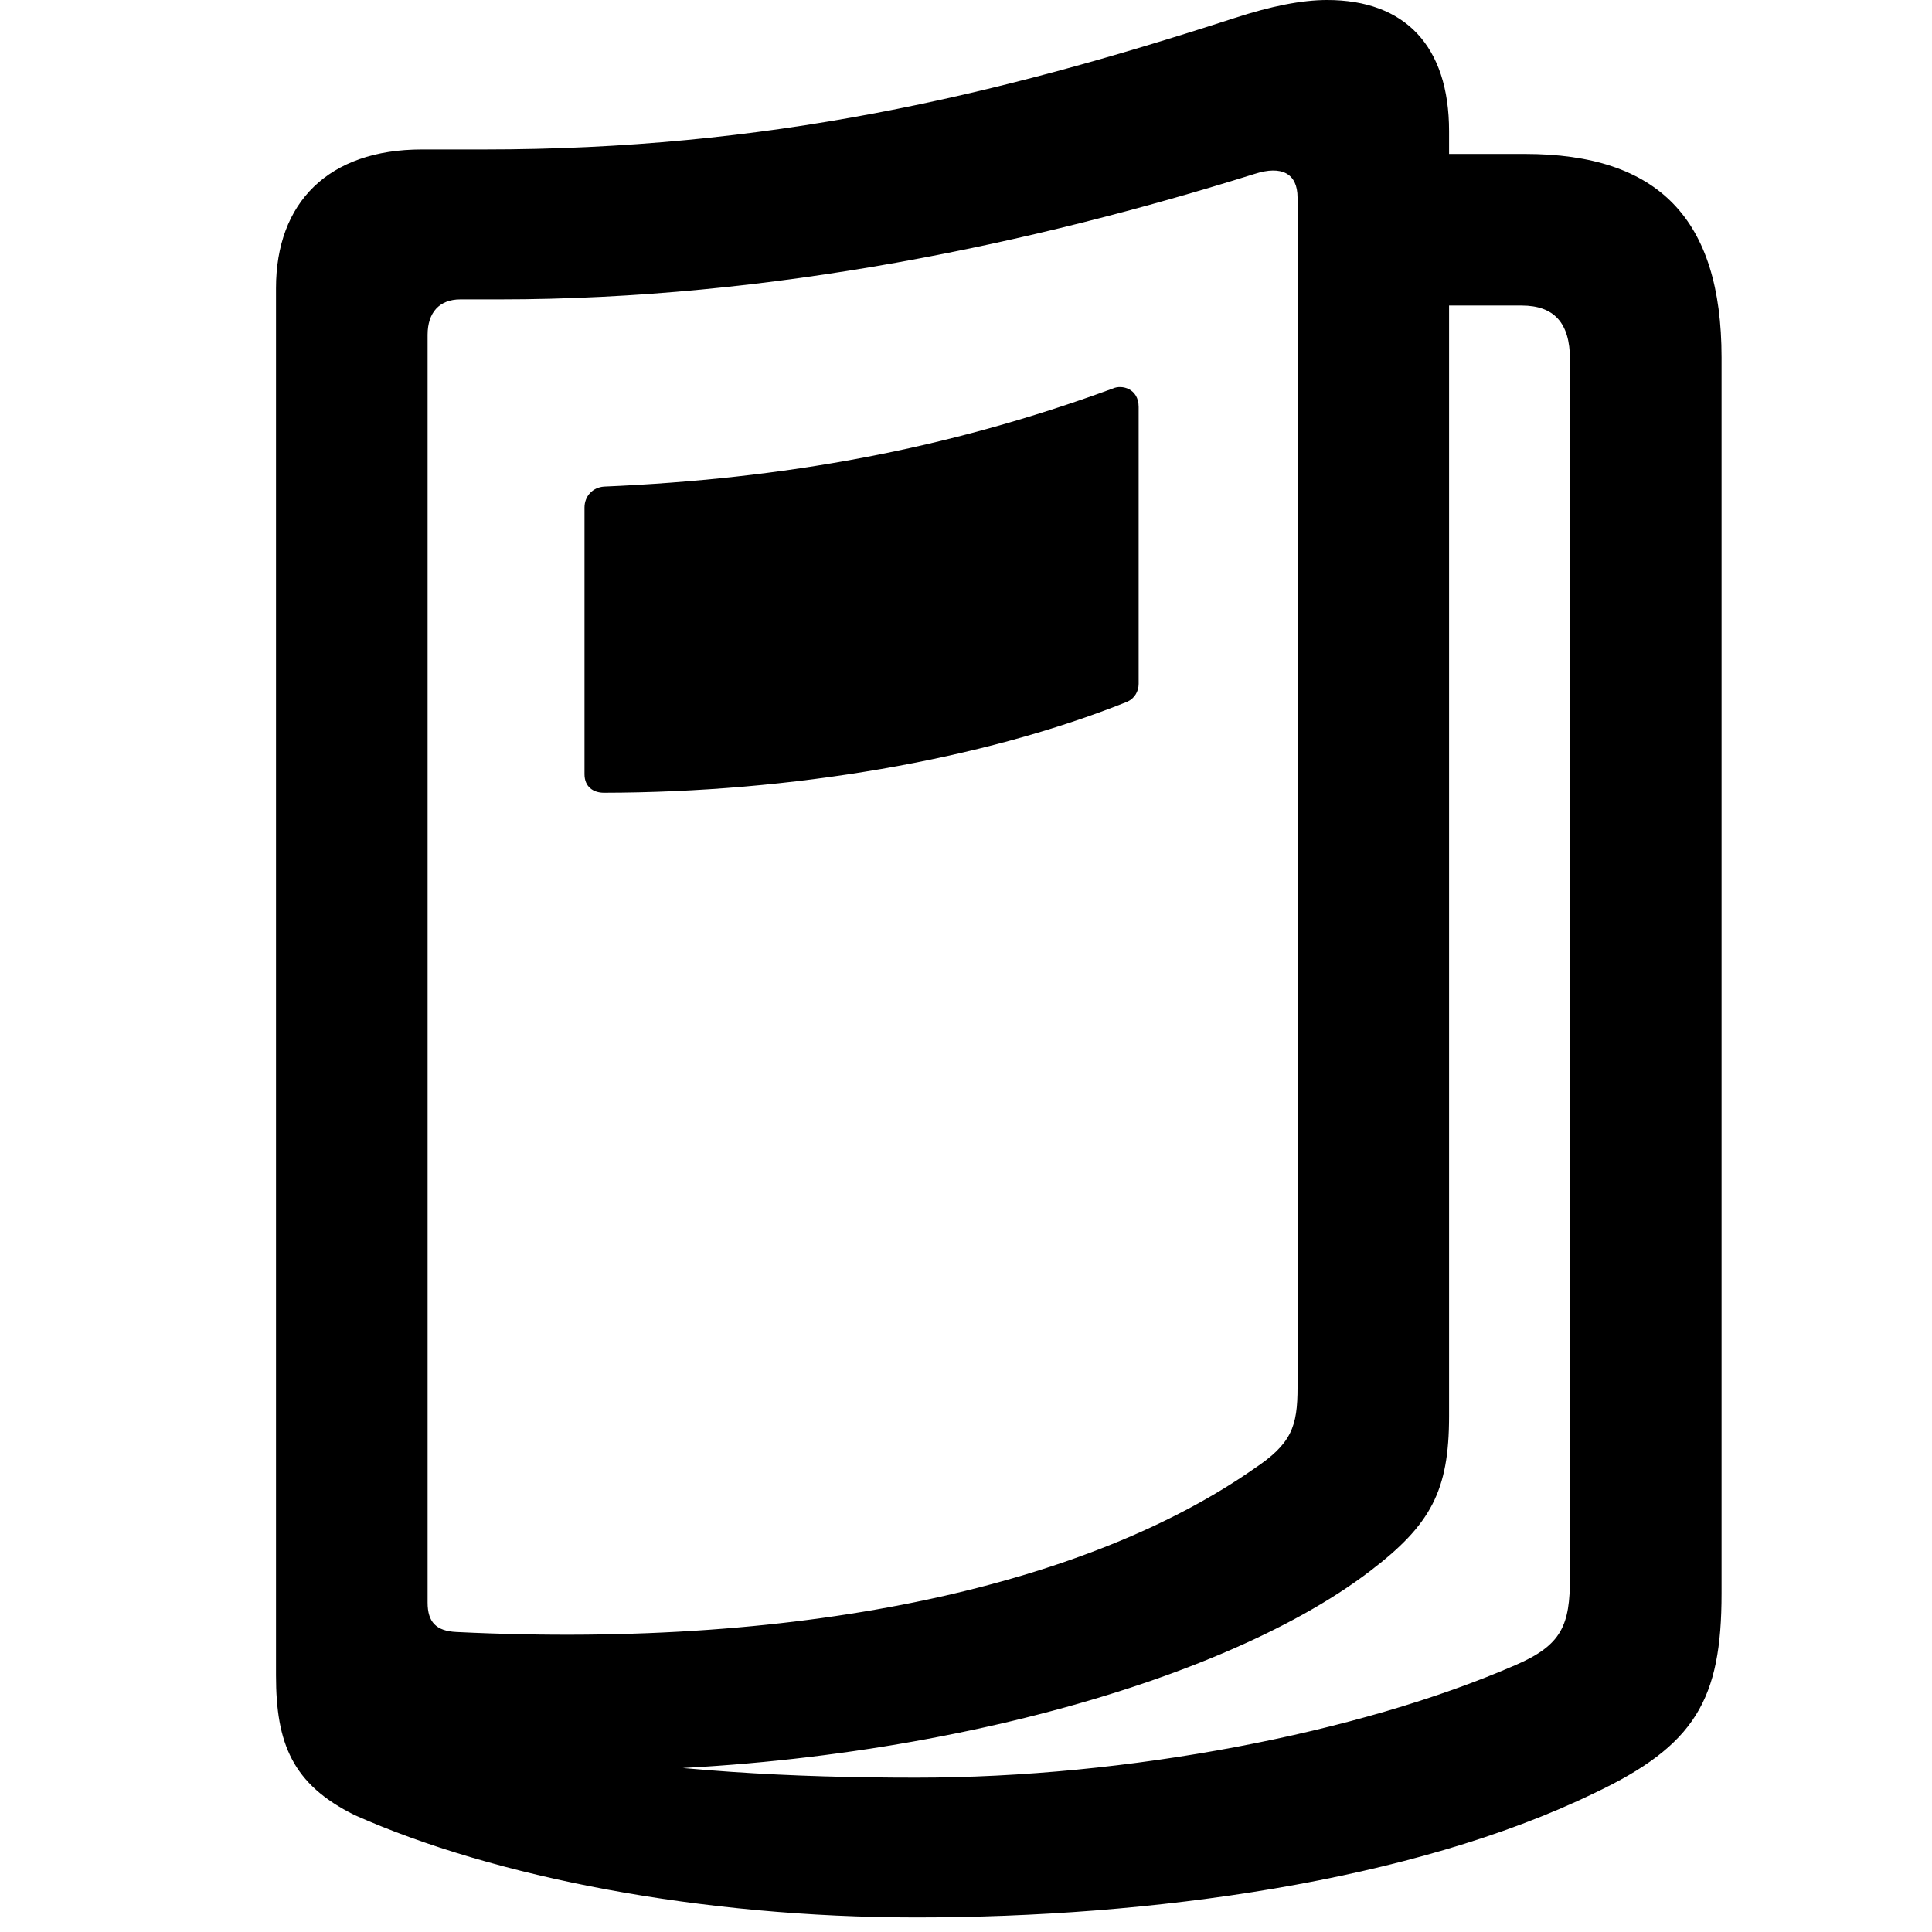 <svg width="28" height="28" viewBox="0 0 28 28" fill="none" xmlns="http://www.w3.org/2000/svg">
<path d="M20.652 4.428H22.053C22.52 4.428 22.753 4.678 22.753 5.206V22.861C22.753 23.553 22.637 23.841 21.965 24.131C19.696 25.119 16.337 25.763 13.281 25.763C11.457 25.763 9.757 25.671 7.894 25.371V25.656C12.767 25.76 17.605 24.486 19.852 22.772C20.736 22.099 21.001 21.608 21.001 20.524V1.902C21.001 0.662 20.358 0 19.234 0C18.862 0 18.417 0.09 17.892 0.261C14.365 1.406 11.12 2.166 7.01 2.166H6.115C4.758 2.166 4 2.936 4 4.177V24.28C4 25.268 4.237 25.859 5.14 26.306C7.163 27.207 10.167 27.789 13.281 27.789C16.674 27.789 20.46 27.27 23.102 25.989C24.572 25.294 24.95 24.628 24.95 23.093V5.181C24.95 3.172 24.034 2.231 22.099 2.231H20.652V4.428ZM6.197 23.226V4.852C6.197 4.53 6.368 4.339 6.671 4.339H7.231C11.2 4.339 14.975 3.525 18.187 2.519C18.571 2.396 18.805 2.51 18.805 2.863V20.103C18.805 20.679 18.718 20.924 18.171 21.288C15.816 22.933 11.77 23.905 6.613 23.652C6.32 23.638 6.197 23.507 6.197 23.226ZM8.471 7.355V11.22C8.471 11.405 8.6 11.489 8.753 11.489C11.458 11.485 14.228 11.016 16.337 10.17C16.443 10.123 16.502 10.018 16.502 9.912V5.898C16.502 5.631 16.258 5.57 16.127 5.631C13.703 6.52 11.357 6.94 8.753 7.052C8.589 7.064 8.471 7.191 8.471 7.355Z" fill="black"/>
</svg>
